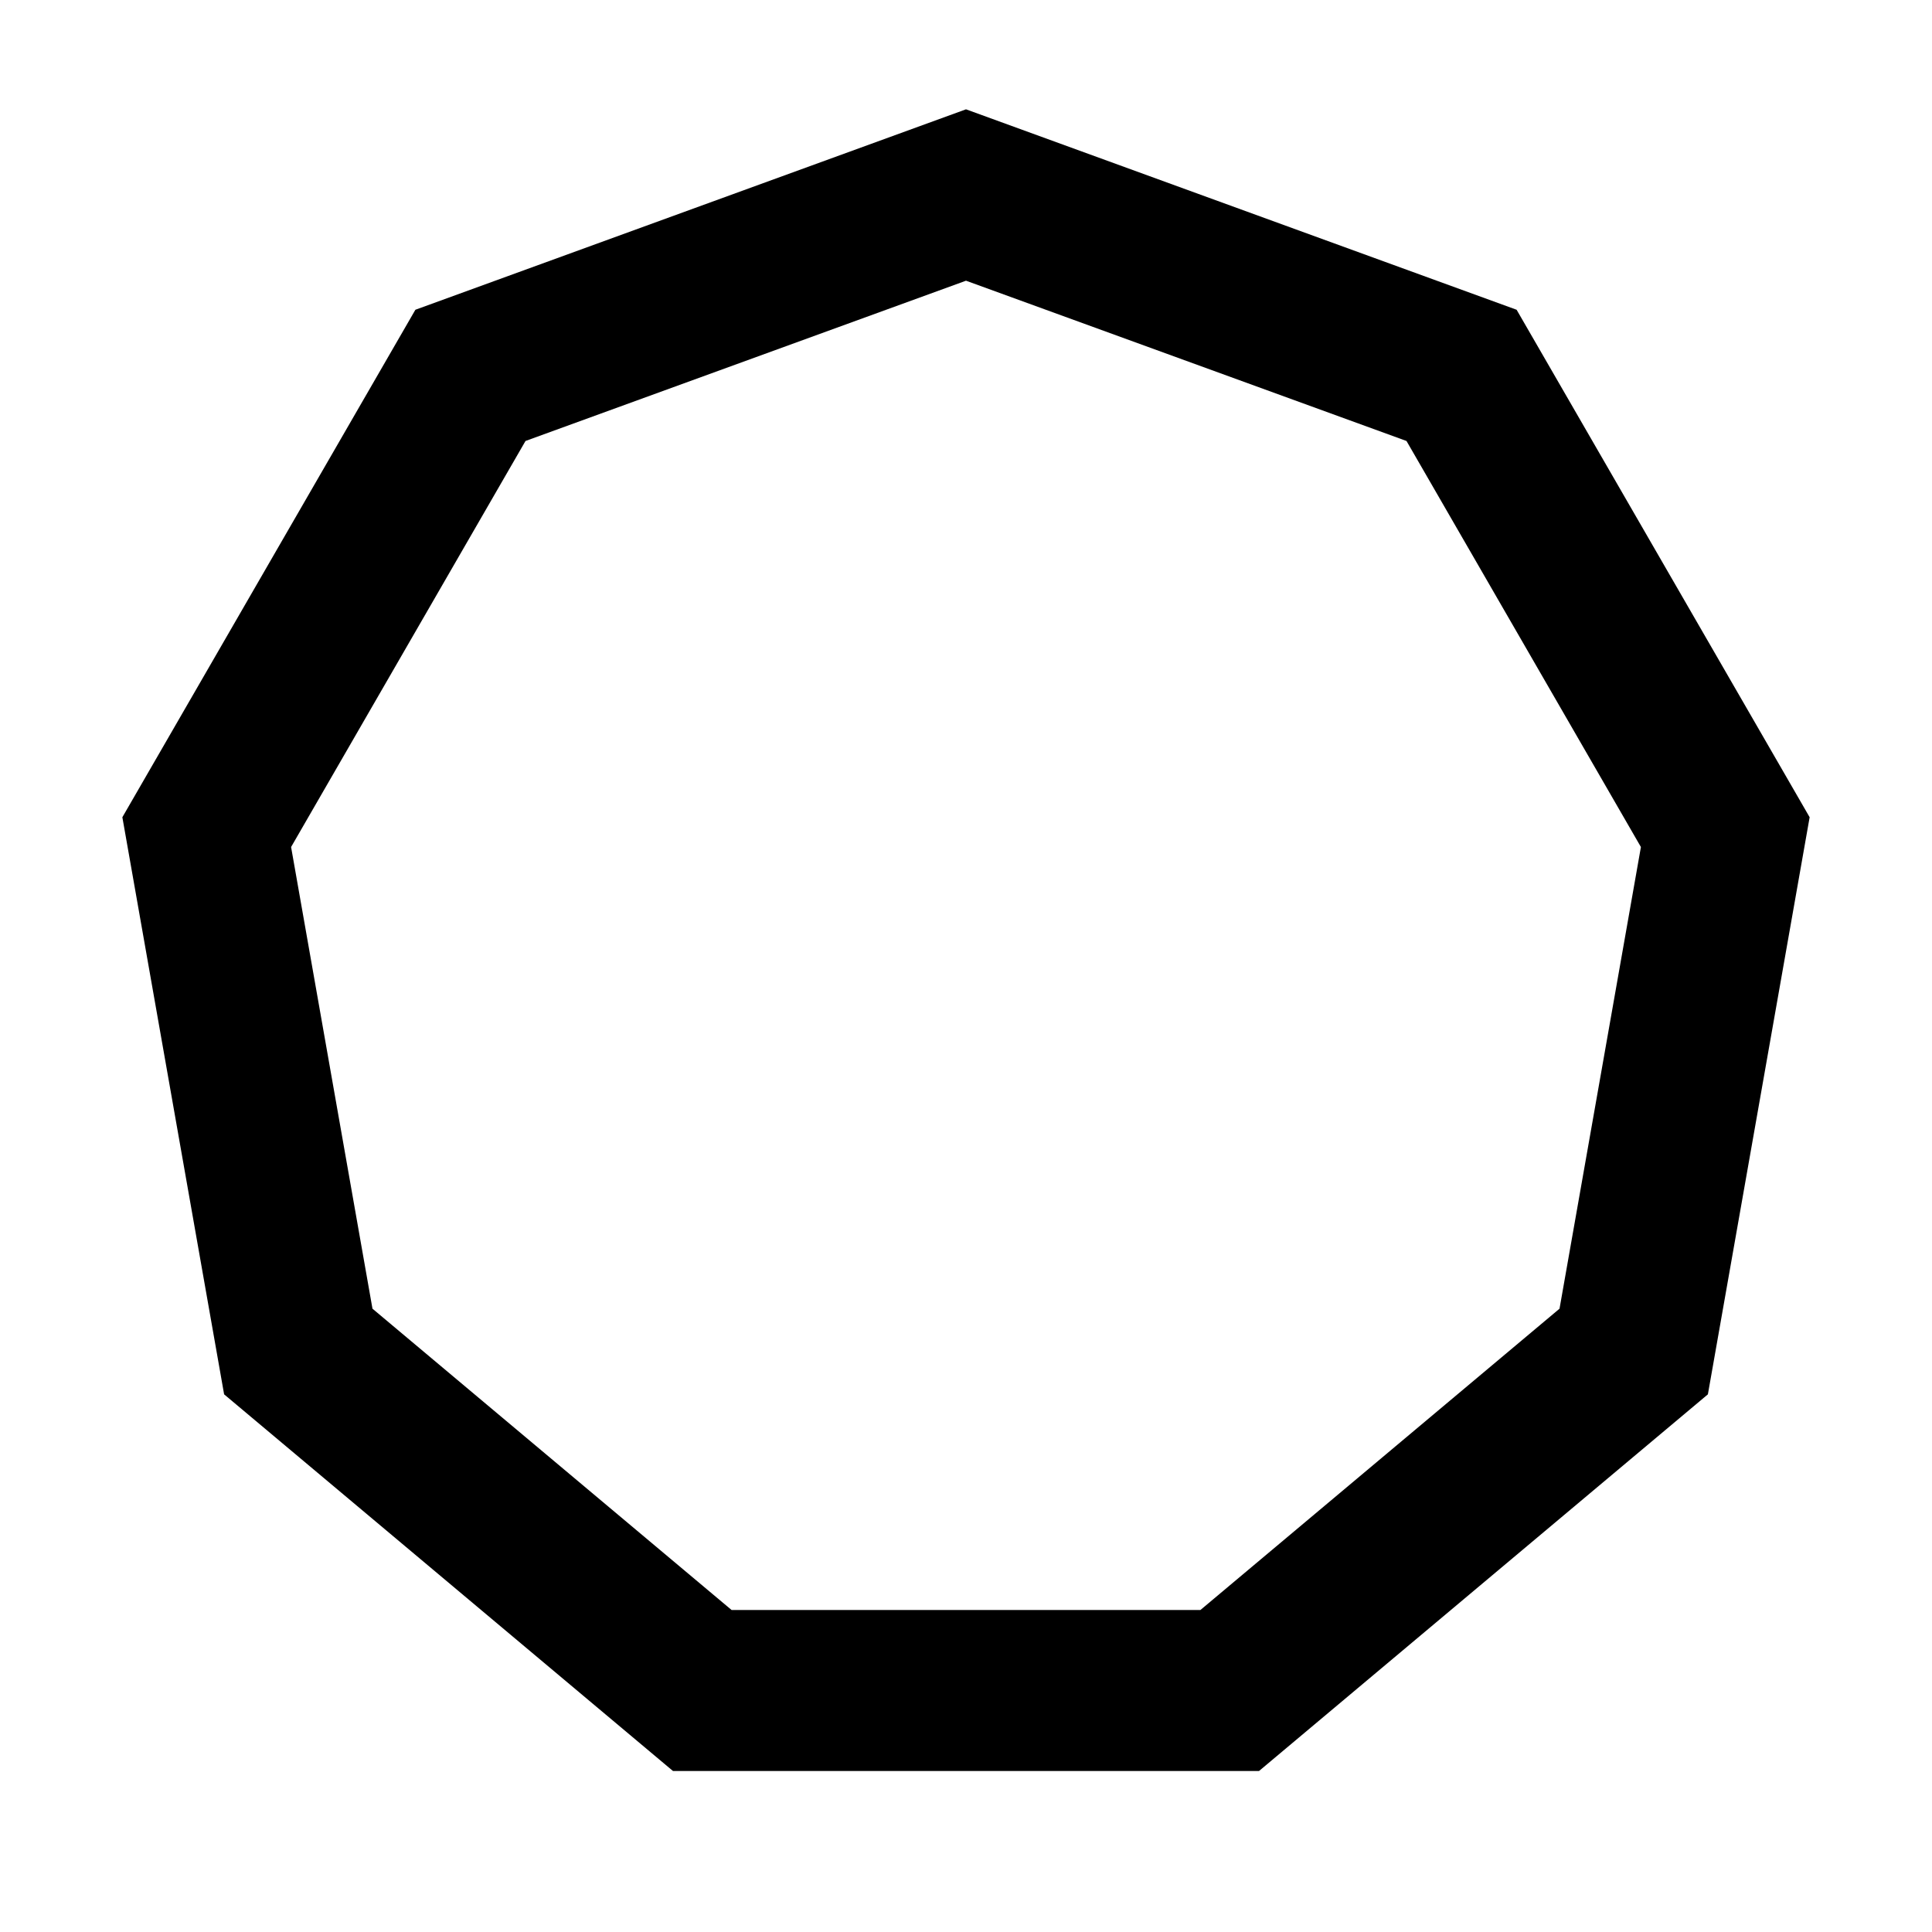 <svg width="24" height="24" viewBox="0 0 24 24" fill="none" xmlns="http://www.w3.org/2000/svg">
<path d="M12 3.487L17.472 5.478L20.384 10.522L19.373 16.257L14.912 20H9.088L4.627 16.257L3.616 10.522L6.528 5.478L12 3.487ZM12 1.358L5.16 3.848L1.52 10.152L2.784 17.321L8.36 22H15.64L21.216 17.321L22.48 10.152L18.84 3.848L12 1.358Z" fill="black"/>
</svg>
